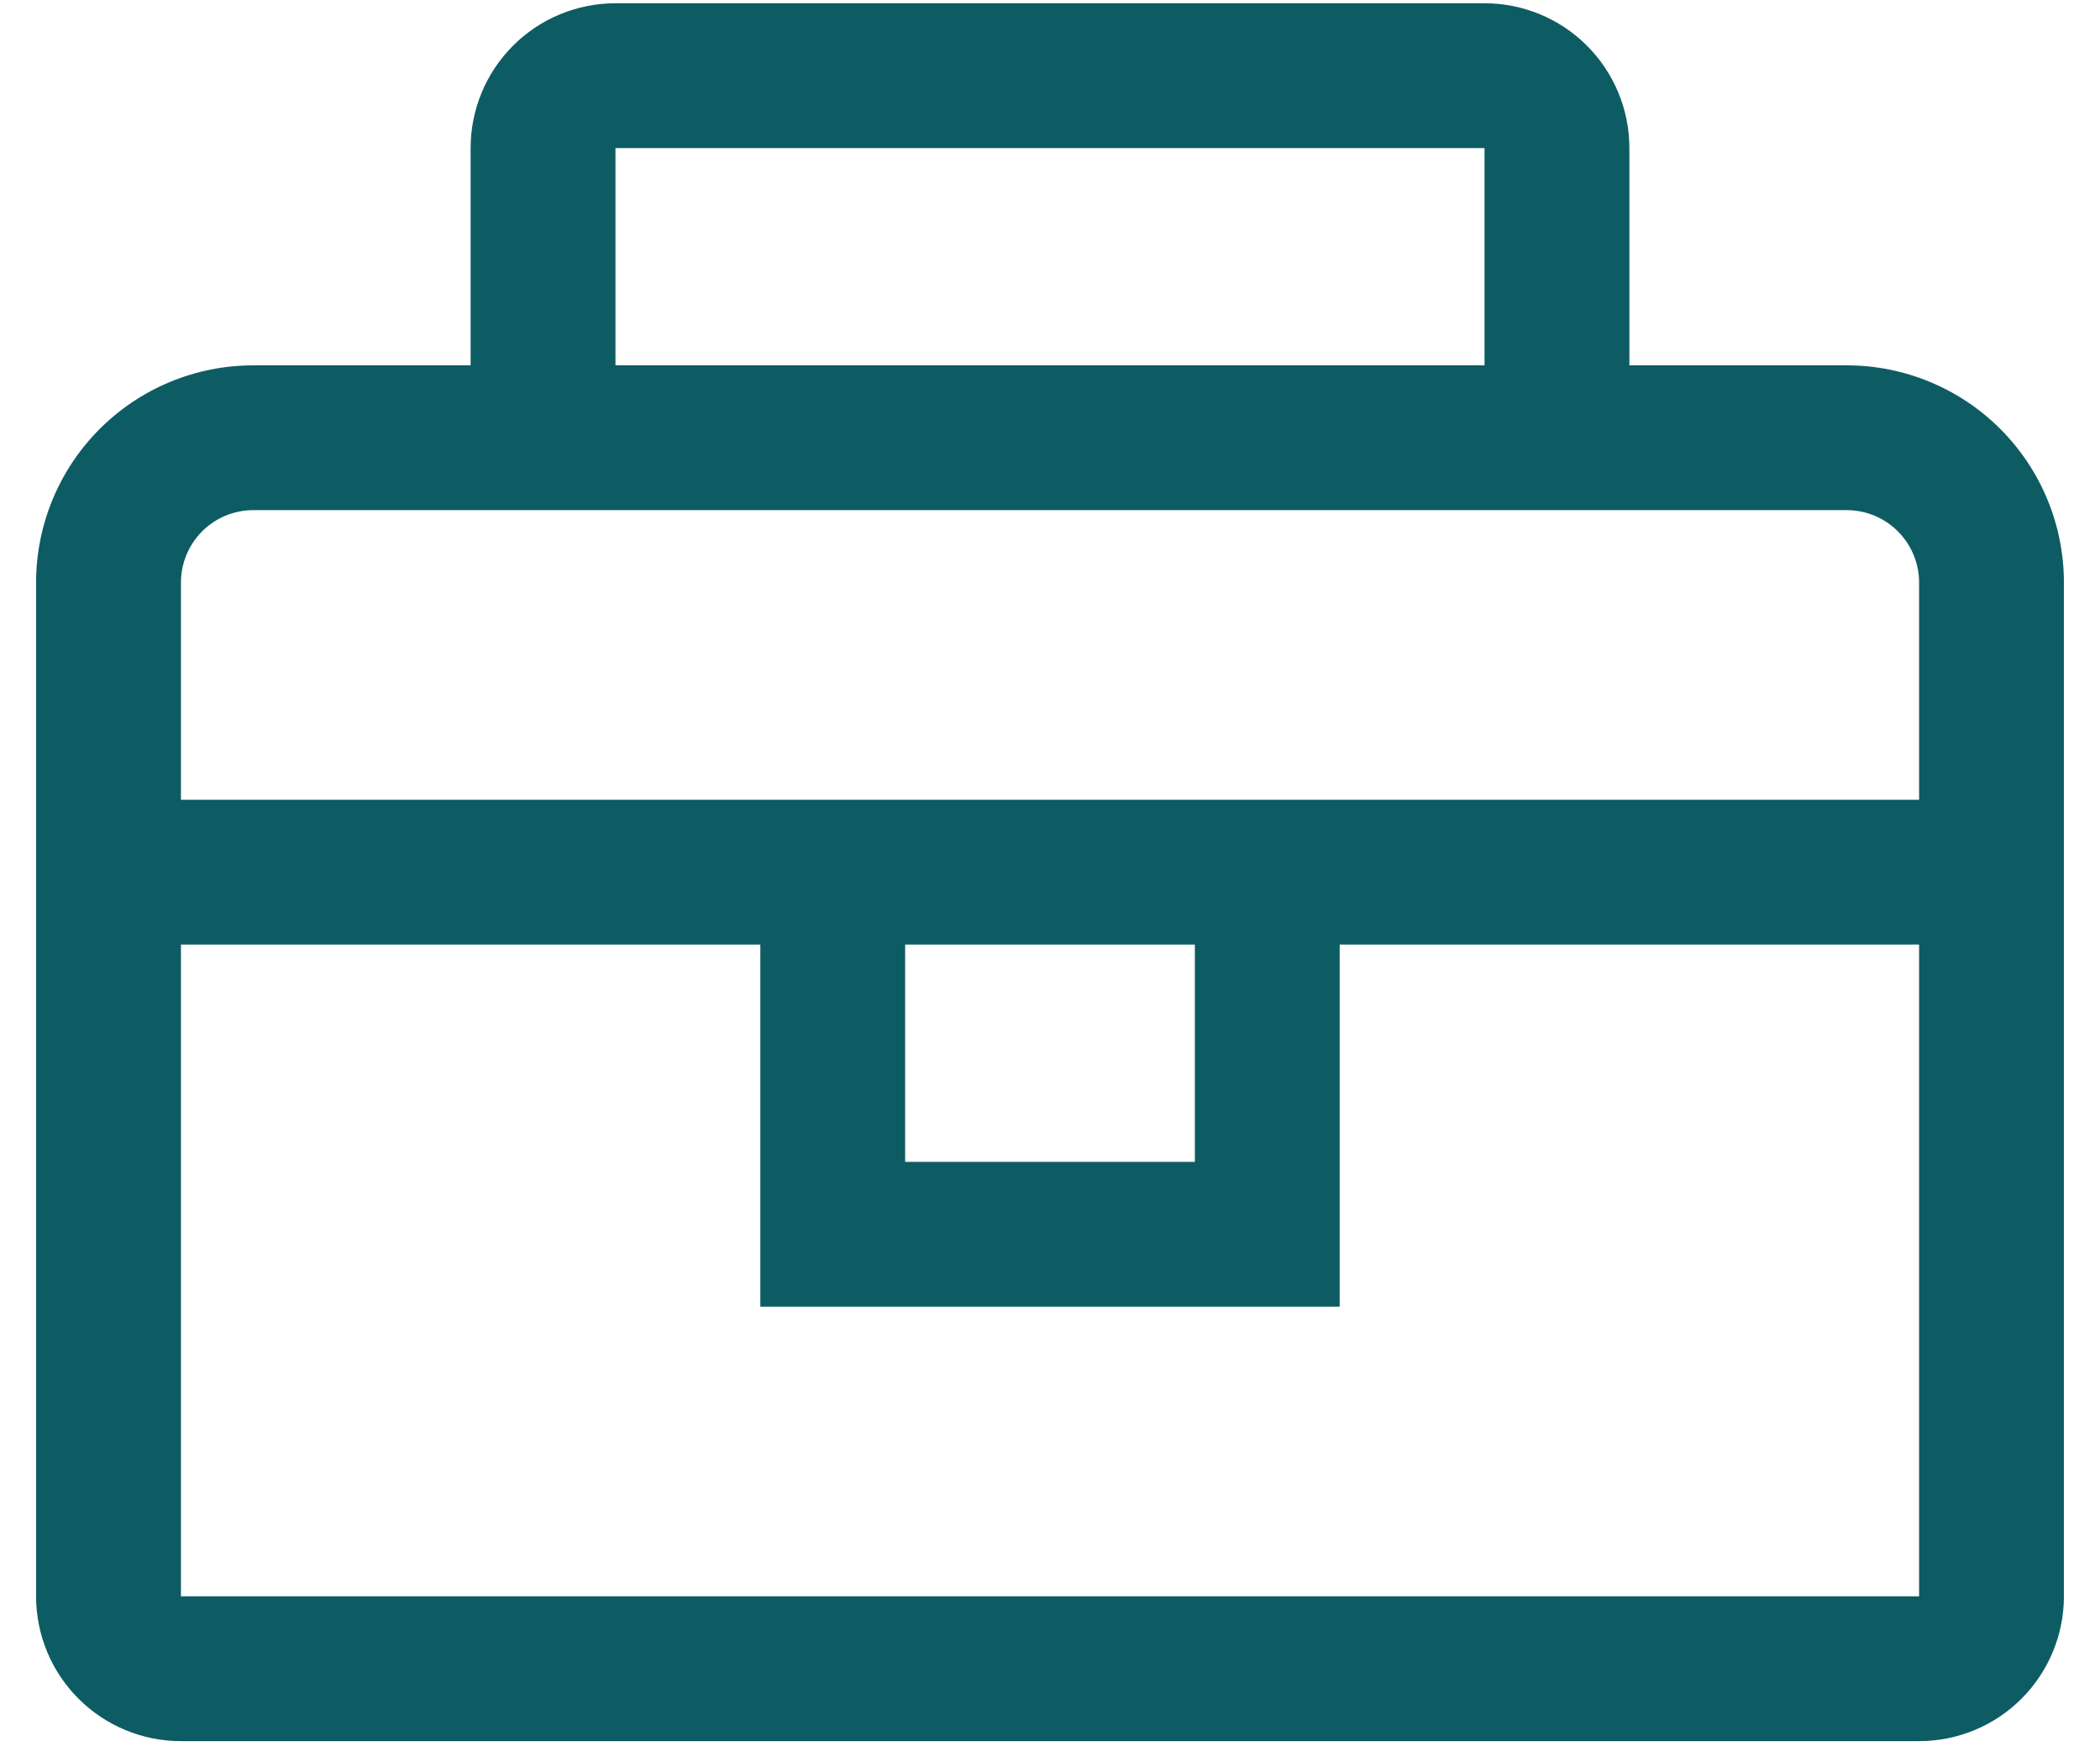 <svg xmlns="http://www.w3.org/2000/svg" width="49" height="41" viewBox="0 0 49 41" fill="none">
  <g clip-path="url(#clip0_993_478)">
    <path
      d="M43.089 8.526H38.019V3.456C38.019 2.56 37.663 1.7 37.029 1.066C36.395 0.432 35.536 0.076 34.639 0.076H14.361C13.464 0.076 12.605 0.432 11.971 1.066C11.337 1.7 10.981 2.56 10.981 3.456V8.526H5.911C4.567 8.526 3.277 9.06 2.327 10.01C1.376 10.961 0.842 12.251 0.842 13.595V37.253C0.842 38.15 1.198 39.009 1.832 39.643C2.466 40.277 3.325 40.633 4.222 40.633H44.779C45.675 40.633 46.535 40.277 47.168 39.643C47.802 39.009 48.158 38.15 48.158 37.253V13.595C48.158 12.251 47.624 10.961 46.673 10.01C45.723 9.06 44.433 8.526 43.089 8.526ZM14.361 3.456H34.639V8.526H14.361V3.456ZM44.779 37.253H4.222V22.044H17.741V30.494H31.259V22.044H44.779V37.253ZM21.12 22.044H27.88V27.114H21.12V22.044ZM4.222 18.665V13.595C4.222 13.147 4.4 12.717 4.716 12.4C5.033 12.083 5.463 11.905 5.911 11.905H43.089C43.537 11.905 43.967 12.083 44.284 12.4C44.6 12.717 44.779 13.147 44.779 13.595V18.665H4.222Z"
      fill="#0D5C63" />
  </g>
  <defs>
    <clipPath id="clip0_993_478">
      <rect width="48" height="40.709" fill="white" transform="translate(0.5)" />
    </clipPath>
  </defs>
</svg>